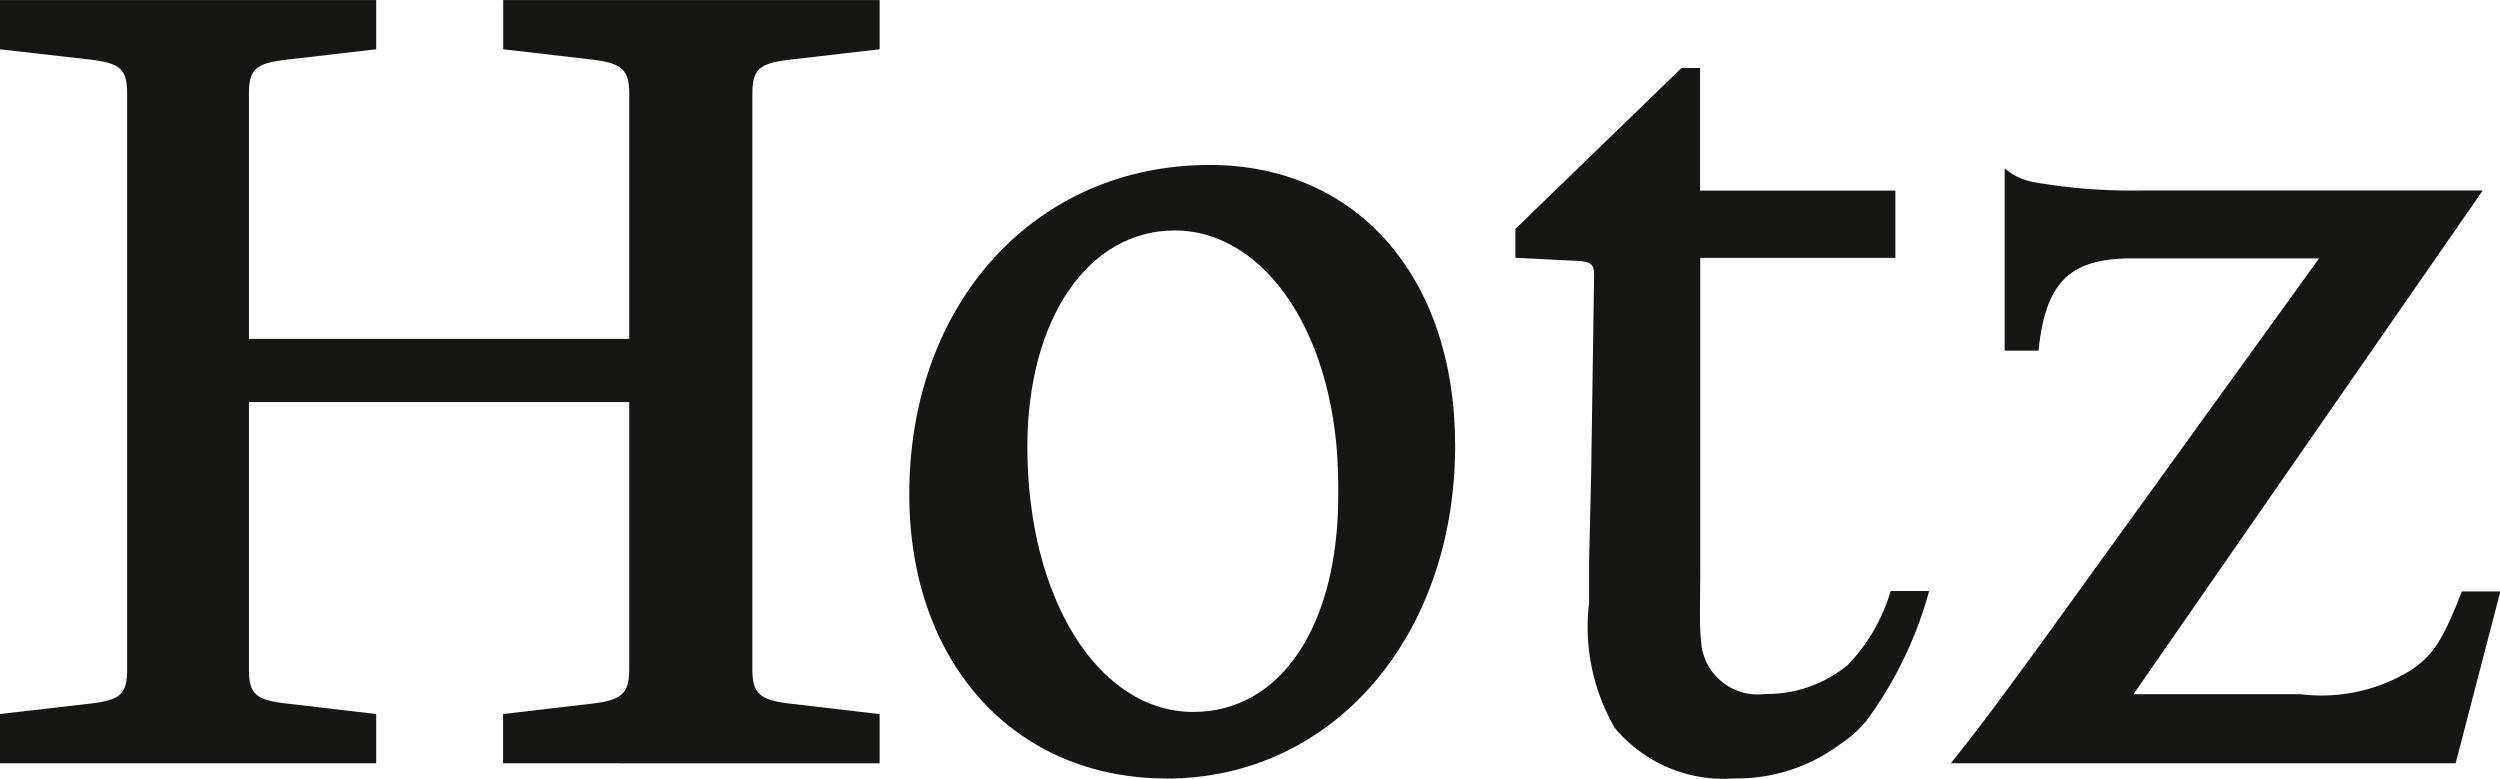 <svg xmlns="http://www.w3.org/2000/svg" width="58.439" height="18.199" viewBox="0 0 58.439 18.199"><g transform="translate(-385.076 -26008.029)"><path d="M291.072,523.408v-1.151l2.1-.246c.684-.082.848-.247.848-.793v-6.253h-8.889v6.253c0,.575.165.712.875.793l2.1.246v1.151h-8.8v-1.151l2.132-.246c.683-.082.846-.218.846-.793V507.755c0-.575-.163-.71-.846-.794l-2.132-.243v-1.151h8.8v1.151l-2.1.243c-.71.084-.875.219-.875.794v5.733h8.89v-5.733c0-.547-.163-.71-.847-.794l-2.1-.243v-1.151h8.8v1.151l-2.1.243c-.71.084-.875.219-.875.794V521.22c0,.547.165.712.875.793l2.1.246v1.151Z" transform="translate(105.764 25502.463)" fill="#161615"/><path d="M309.546,524.3c-3.554,0-6.01-2.705-6.01-6.641,0-4.481,2.95-7.7,7.022-7.7,3.443,0,5.738,2.624,5.738,6.557,0,4.48-2.869,7.787-6.749,7.787m4.016-6.857c0-3.469-1.693-5.956-3.824-5.956-2.023,0-3.443,2.076-3.443,5.055,0,3.554,1.665,6.2,3.879,6.2,2.051,0,3.388-2.023,3.388-5.056Z" transform="translate(102.795 25501.926)" fill="#161615"/><path d="M343.083,523.957h-11.8c.738-.931.876-1.121,1.941-2.57l6.667-9.232h-4.371c-1.449,0-2.023.544-2.187,2.157h-.792V510.05a1.428,1.428,0,0,0,.712.328,13.258,13.258,0,0,0,2.458.19h8.006l-8.164,11.774h3.9a3.975,3.975,0,0,0,2.6-.571c.518-.355.738-.711,1.175-1.83h.9Z" transform="translate(99.395 25501.914)" fill="#161615"/><path d="M327.907,522.611a9.209,9.209,0,0,0,1.448-3.009h-.9a4.191,4.191,0,0,1-1,1.727,2.968,2.968,0,0,1-1.936.68,1.326,1.326,0,0,1-1.487-1.139c0-.036-.008-.072-.01-.109-.041-.387-.018-.875-.018-1.665v-7.281h4.562v-1.572H324v-2.867h-.433l-3.883,3.762v.676h.018l1.521.077c.241.029.3.1.3.326l-.068,4.611-.049,2.1v.951a4.7,4.7,0,0,0,.6,2.923,3.319,3.319,0,0,0,2.8,1.181,4.035,4.035,0,0,0,2.457-.791,2.845,2.845,0,0,0,.642-.575l0-.007,0,0" transform="translate(100.816 25502.242)" fill="#161615"/></g></svg>